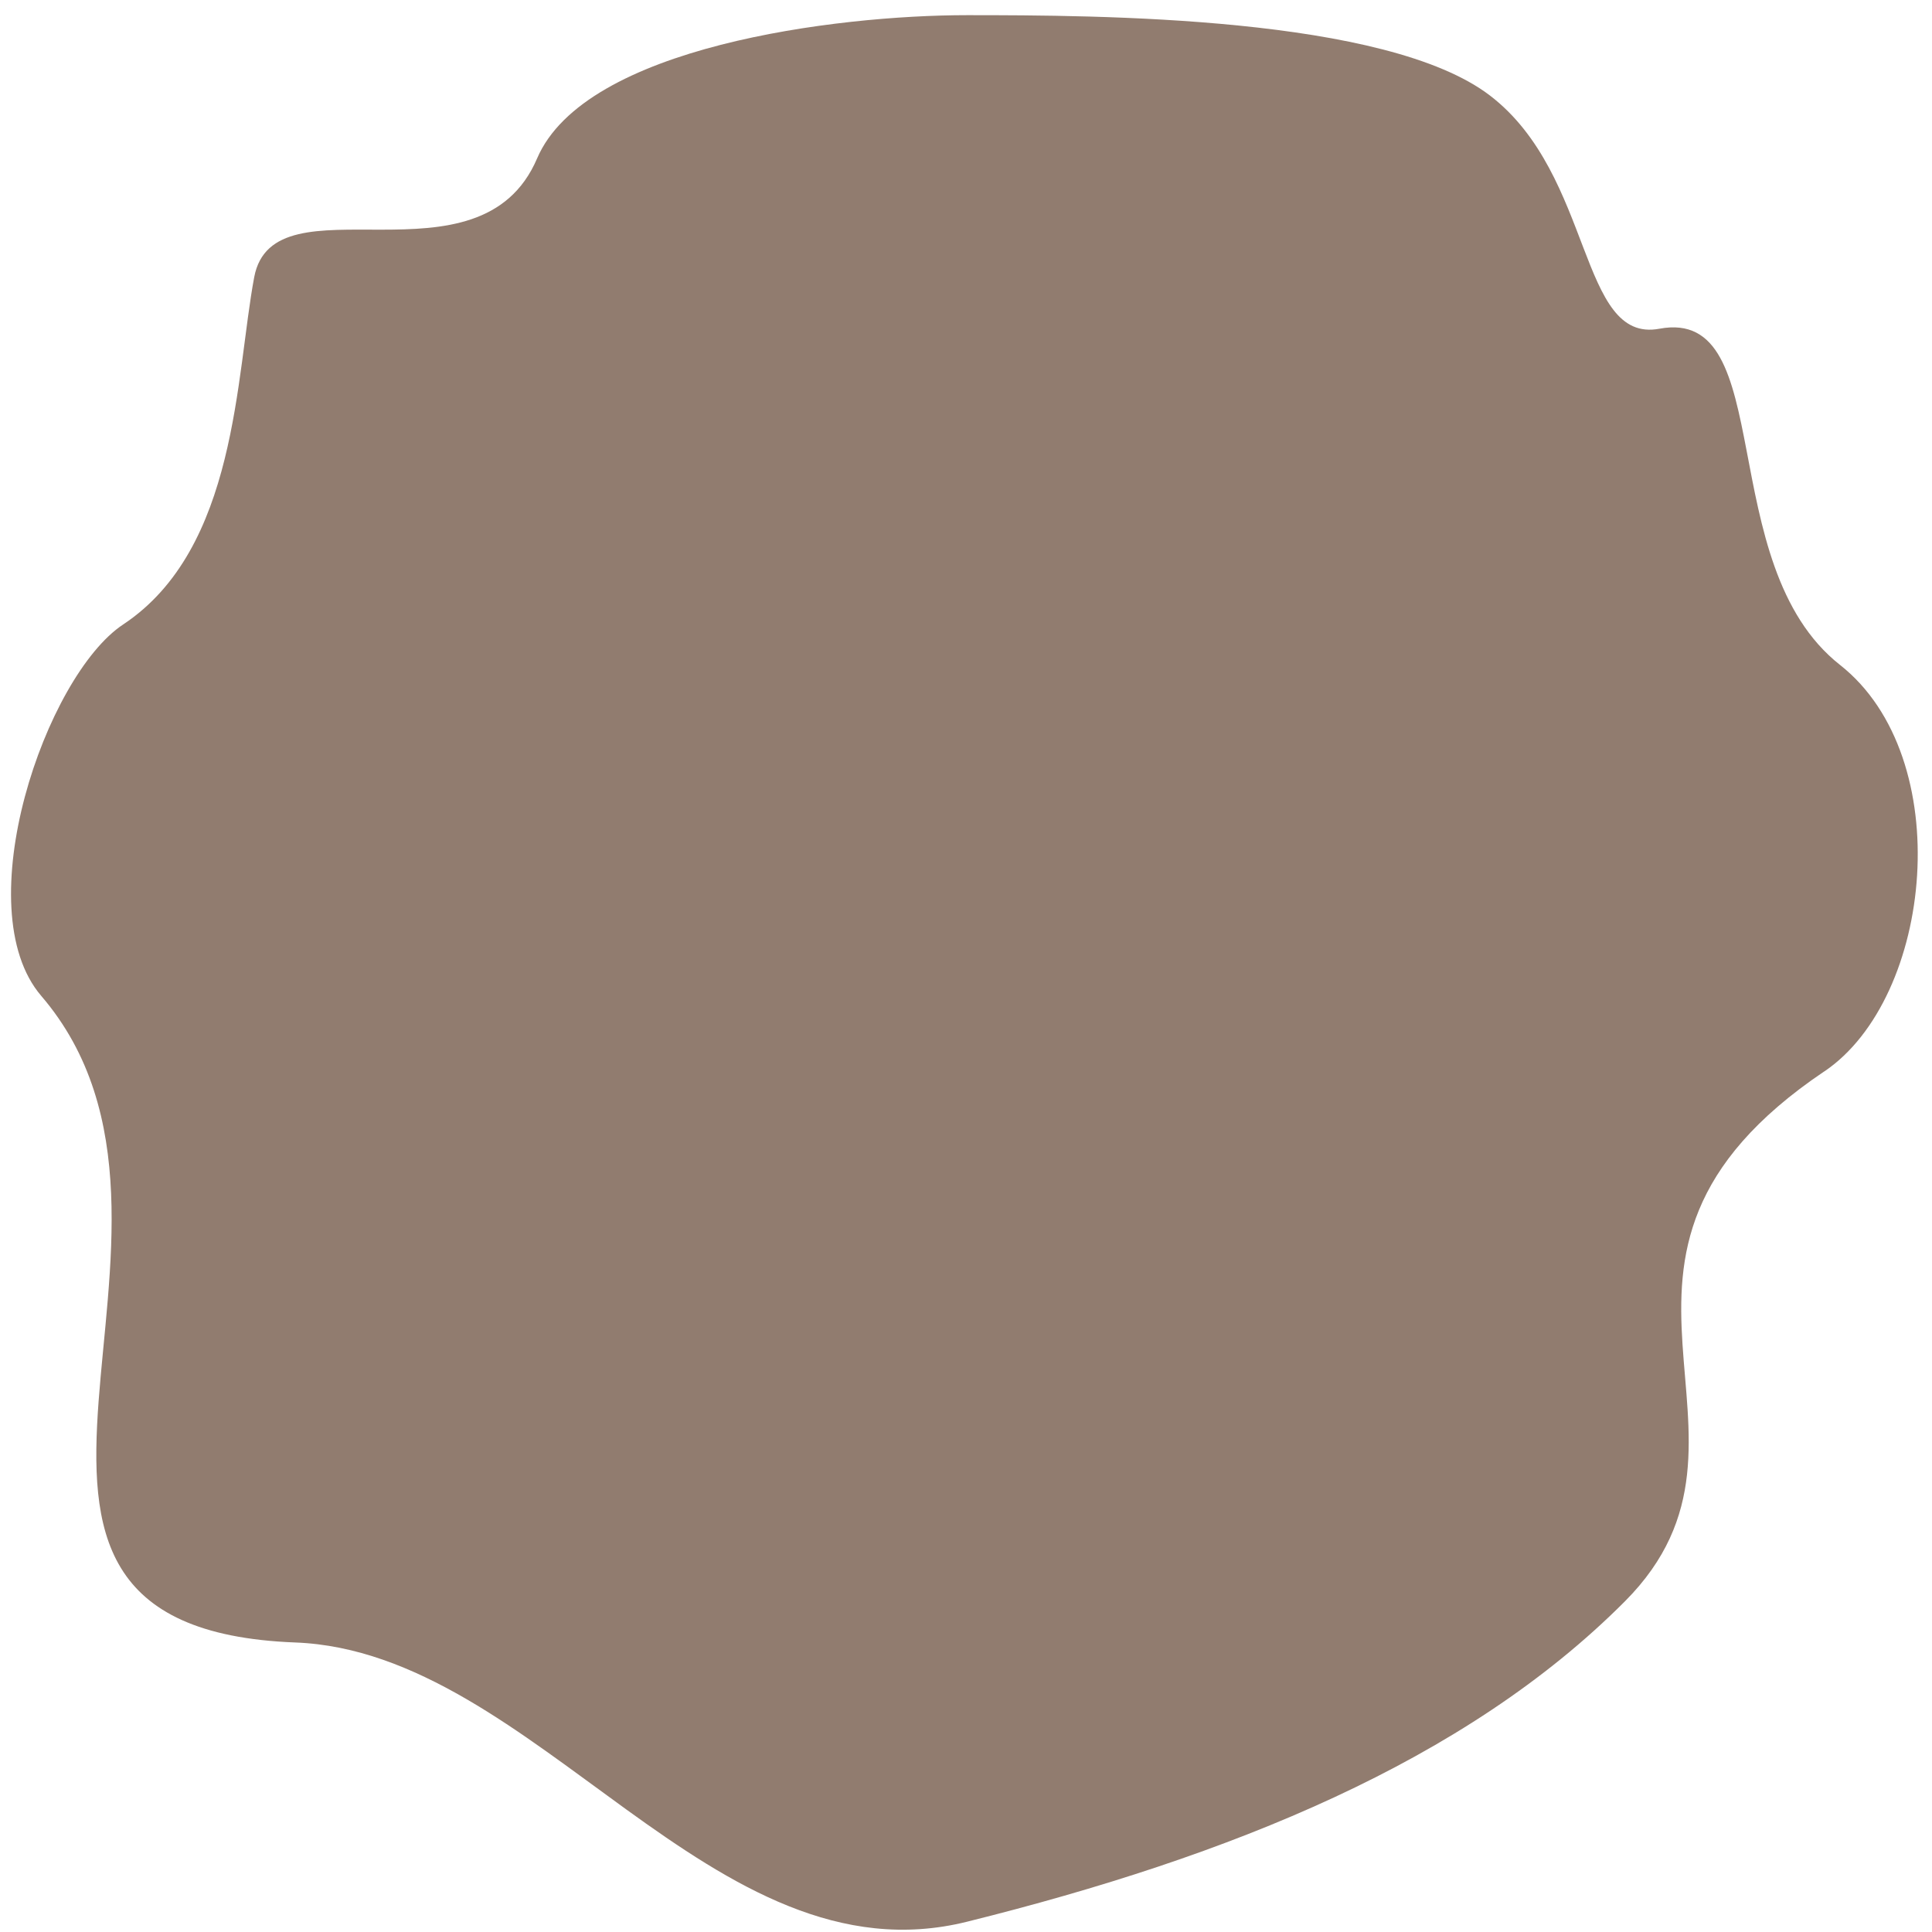 <?xml version="1.0" encoding="UTF-8" standalone="no"?>
<!-- Created with Inkscape (http://www.inkscape.org/) -->

<svg
   xmlns:dc="http://purl.org/dc/elements/1.1/"
   xmlns:cc="http://creativecommons.org/ns#"
   xmlns:rdf="http://www.w3.org/1999/02/22-rdf-syntax-ns#"
   xmlns:svg="http://www.w3.org/2000/svg"
   xmlns="http://www.w3.org/2000/svg"
   xmlns:sodipodi="http://sodipodi.sourceforge.net/DTD/sodipodi-0.dtd"
   xmlns:inkscape="http://www.inkscape.org/namespaces/inkscape"
   width="40"
   height="40"
   viewBox="0 0 40 40"
   id="svg4267"
   version="1.1"
   inkscape:version="0.91 r13725"
   sodipodi:docname="asteroid_large.svg">
  <defs
     id="defs4269" />
  <sodipodi:namedview
     id="base"
     pagecolor="#ffffff"
     bordercolor="#666666"
     borderopacity="1.0"
     inkscape:pageopacity="0.0"
     inkscape:pageshadow="2"
     inkscape:zoom="14.06"
     inkscape:cx="15.424252"
     inkscape:cy="20.940669"
     inkscape:document-units="px"
     inkscape:current-layer="layer1"
     showgrid="false"
     units="px"
     inkscape:window-width="1916"
     inkscape:window-height="1155"
     inkscape:window-x="4"
     inkscape:window-y="1"
     inkscape:window-maximized="1" />
  <g
     inkscape:label="Layer 1"
     inkscape:groupmode="layer"
     id="layer1"
     transform="translate(0,-1012.362)">
    <path
       style="fill:#917c6f;fill-opacity:1;stroke:none;stroke-width:1;stroke-linecap:butt;stroke-linejoin:miter;stroke-miterlimit:4;stroke-dasharray:none;stroke-opacity:1"
       d="m 37.767,1034.546 c -5.761,3.885 -0.685,7.515 -4.124,10.969 -3.311,3.325 -8.191,5.283 -13.621,6.634 -5.27,1.311 -8.92,-5.59 -13.906,-5.781 -7.992,-0.305 -1.119,-8.555 -5.262,-13.387 -1.556,-1.815 0.087,-6.624 1.697,-7.691 2.365,-1.569 2.33,-5.159 2.712,-7.189 0.4,-2.127 4.668,0.323 5.857,-2.459 0.991,-2.318 6.187,-2.966 8.903,-2.966 2.715,0 8.68,0.019 10.829,1.667 2.148,1.648 1.831,5.138 3.504,4.825 2.478,-0.463 1.09,4.875 3.74,6.961 2.431,1.915 1.932,6.894 -0.327,8.417 z"
       id="path4322"
       inkscape:connector-curvature="0"
       sodipodi:nodetypes="sssssssssssss" />
  </g>
</svg>
